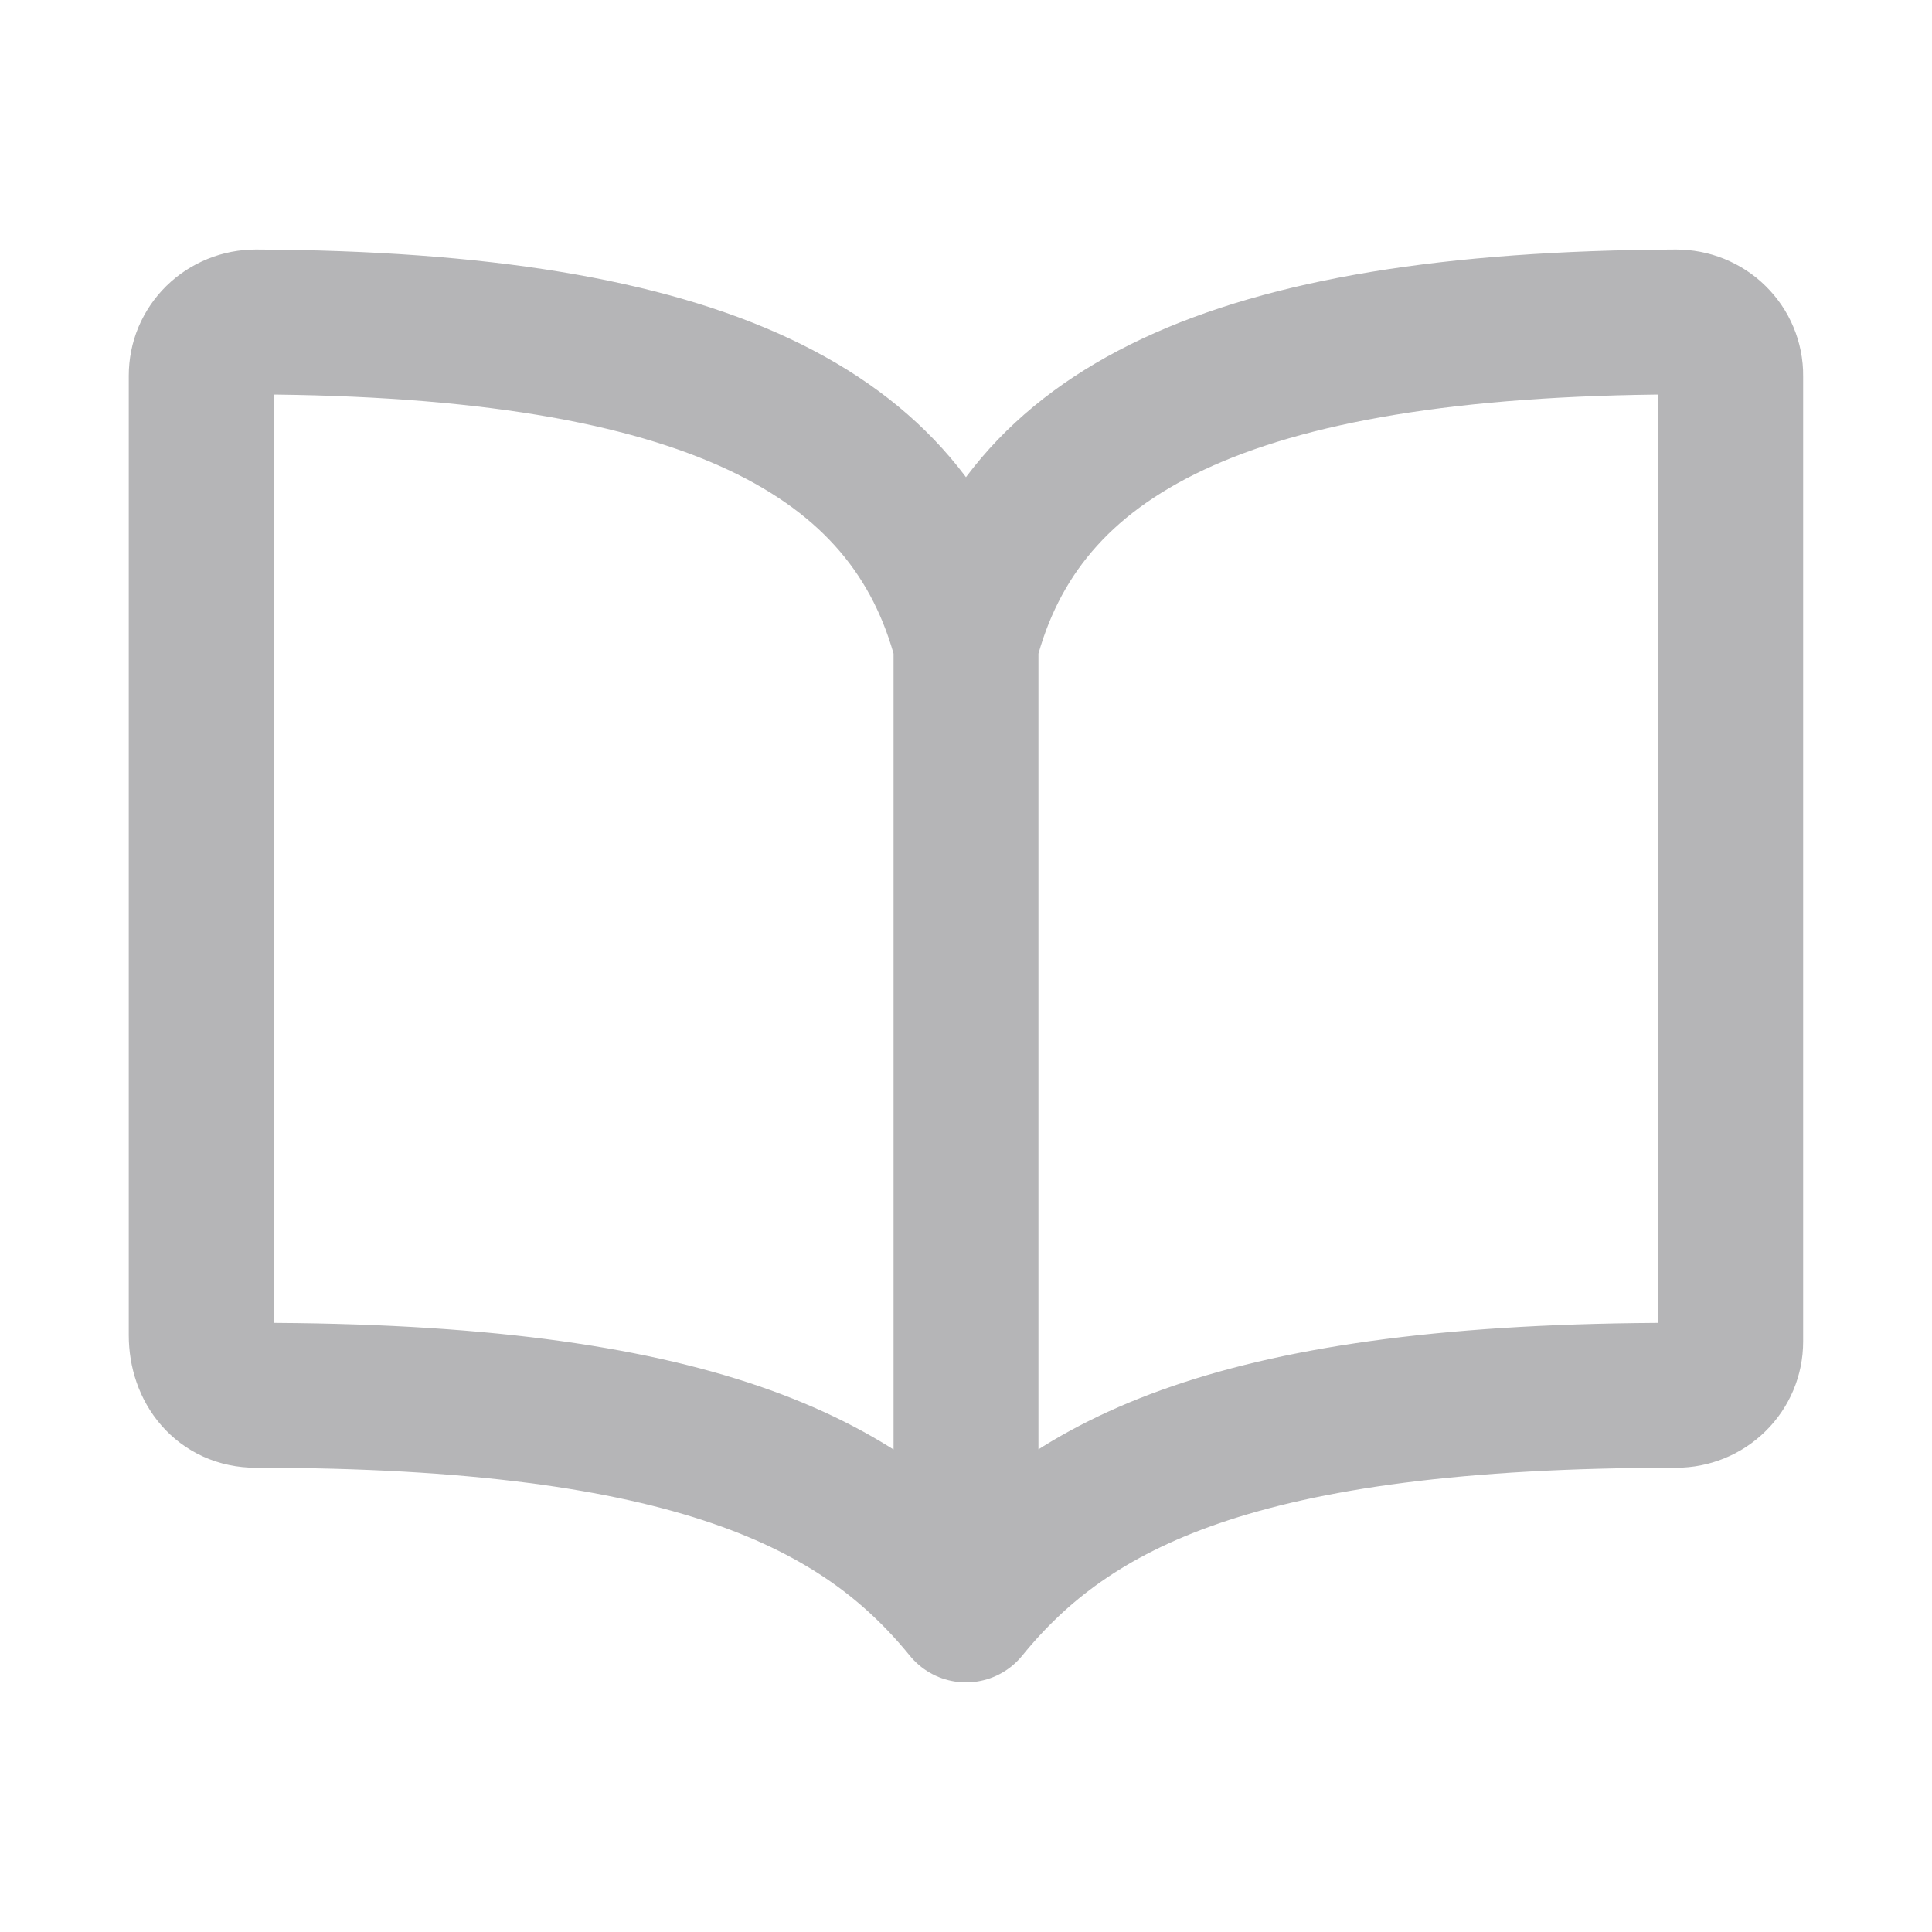 <svg width="20" height="20" viewBox="0 0 20 20" fill="none" xmlns="http://www.w3.org/2000/svg">
<g id="book">
<path id="Vector" d="M10 6.666V16.666M10 6.666C10.565 4.473 12.701 3.353 17.351 3.333C17.425 3.333 17.499 3.347 17.568 3.375C17.636 3.403 17.699 3.443 17.751 3.495C17.804 3.547 17.846 3.608 17.874 3.676C17.902 3.743 17.917 3.816 17.916 3.889V13.889C17.916 14.036 17.857 14.177 17.751 14.281C17.645 14.386 17.501 14.444 17.351 14.444C12.827 14.444 11.079 15.34 10 16.666C8.926 15.347 7.172 14.444 2.648 14.444C2.299 14.444 2.083 14.165 2.083 13.822V3.889C2.083 3.816 2.097 3.743 2.125 3.676C2.154 3.608 2.195 3.547 2.248 3.495C2.301 3.443 2.363 3.403 2.432 3.375C2.5 3.347 2.574 3.333 2.648 3.333C7.298 3.353 9.434 4.473 10 6.666Z" stroke="#B5B5B7" stroke-width="1.5" stroke-linecap="round" stroke-linejoin="round"/>
</g>
</svg>
